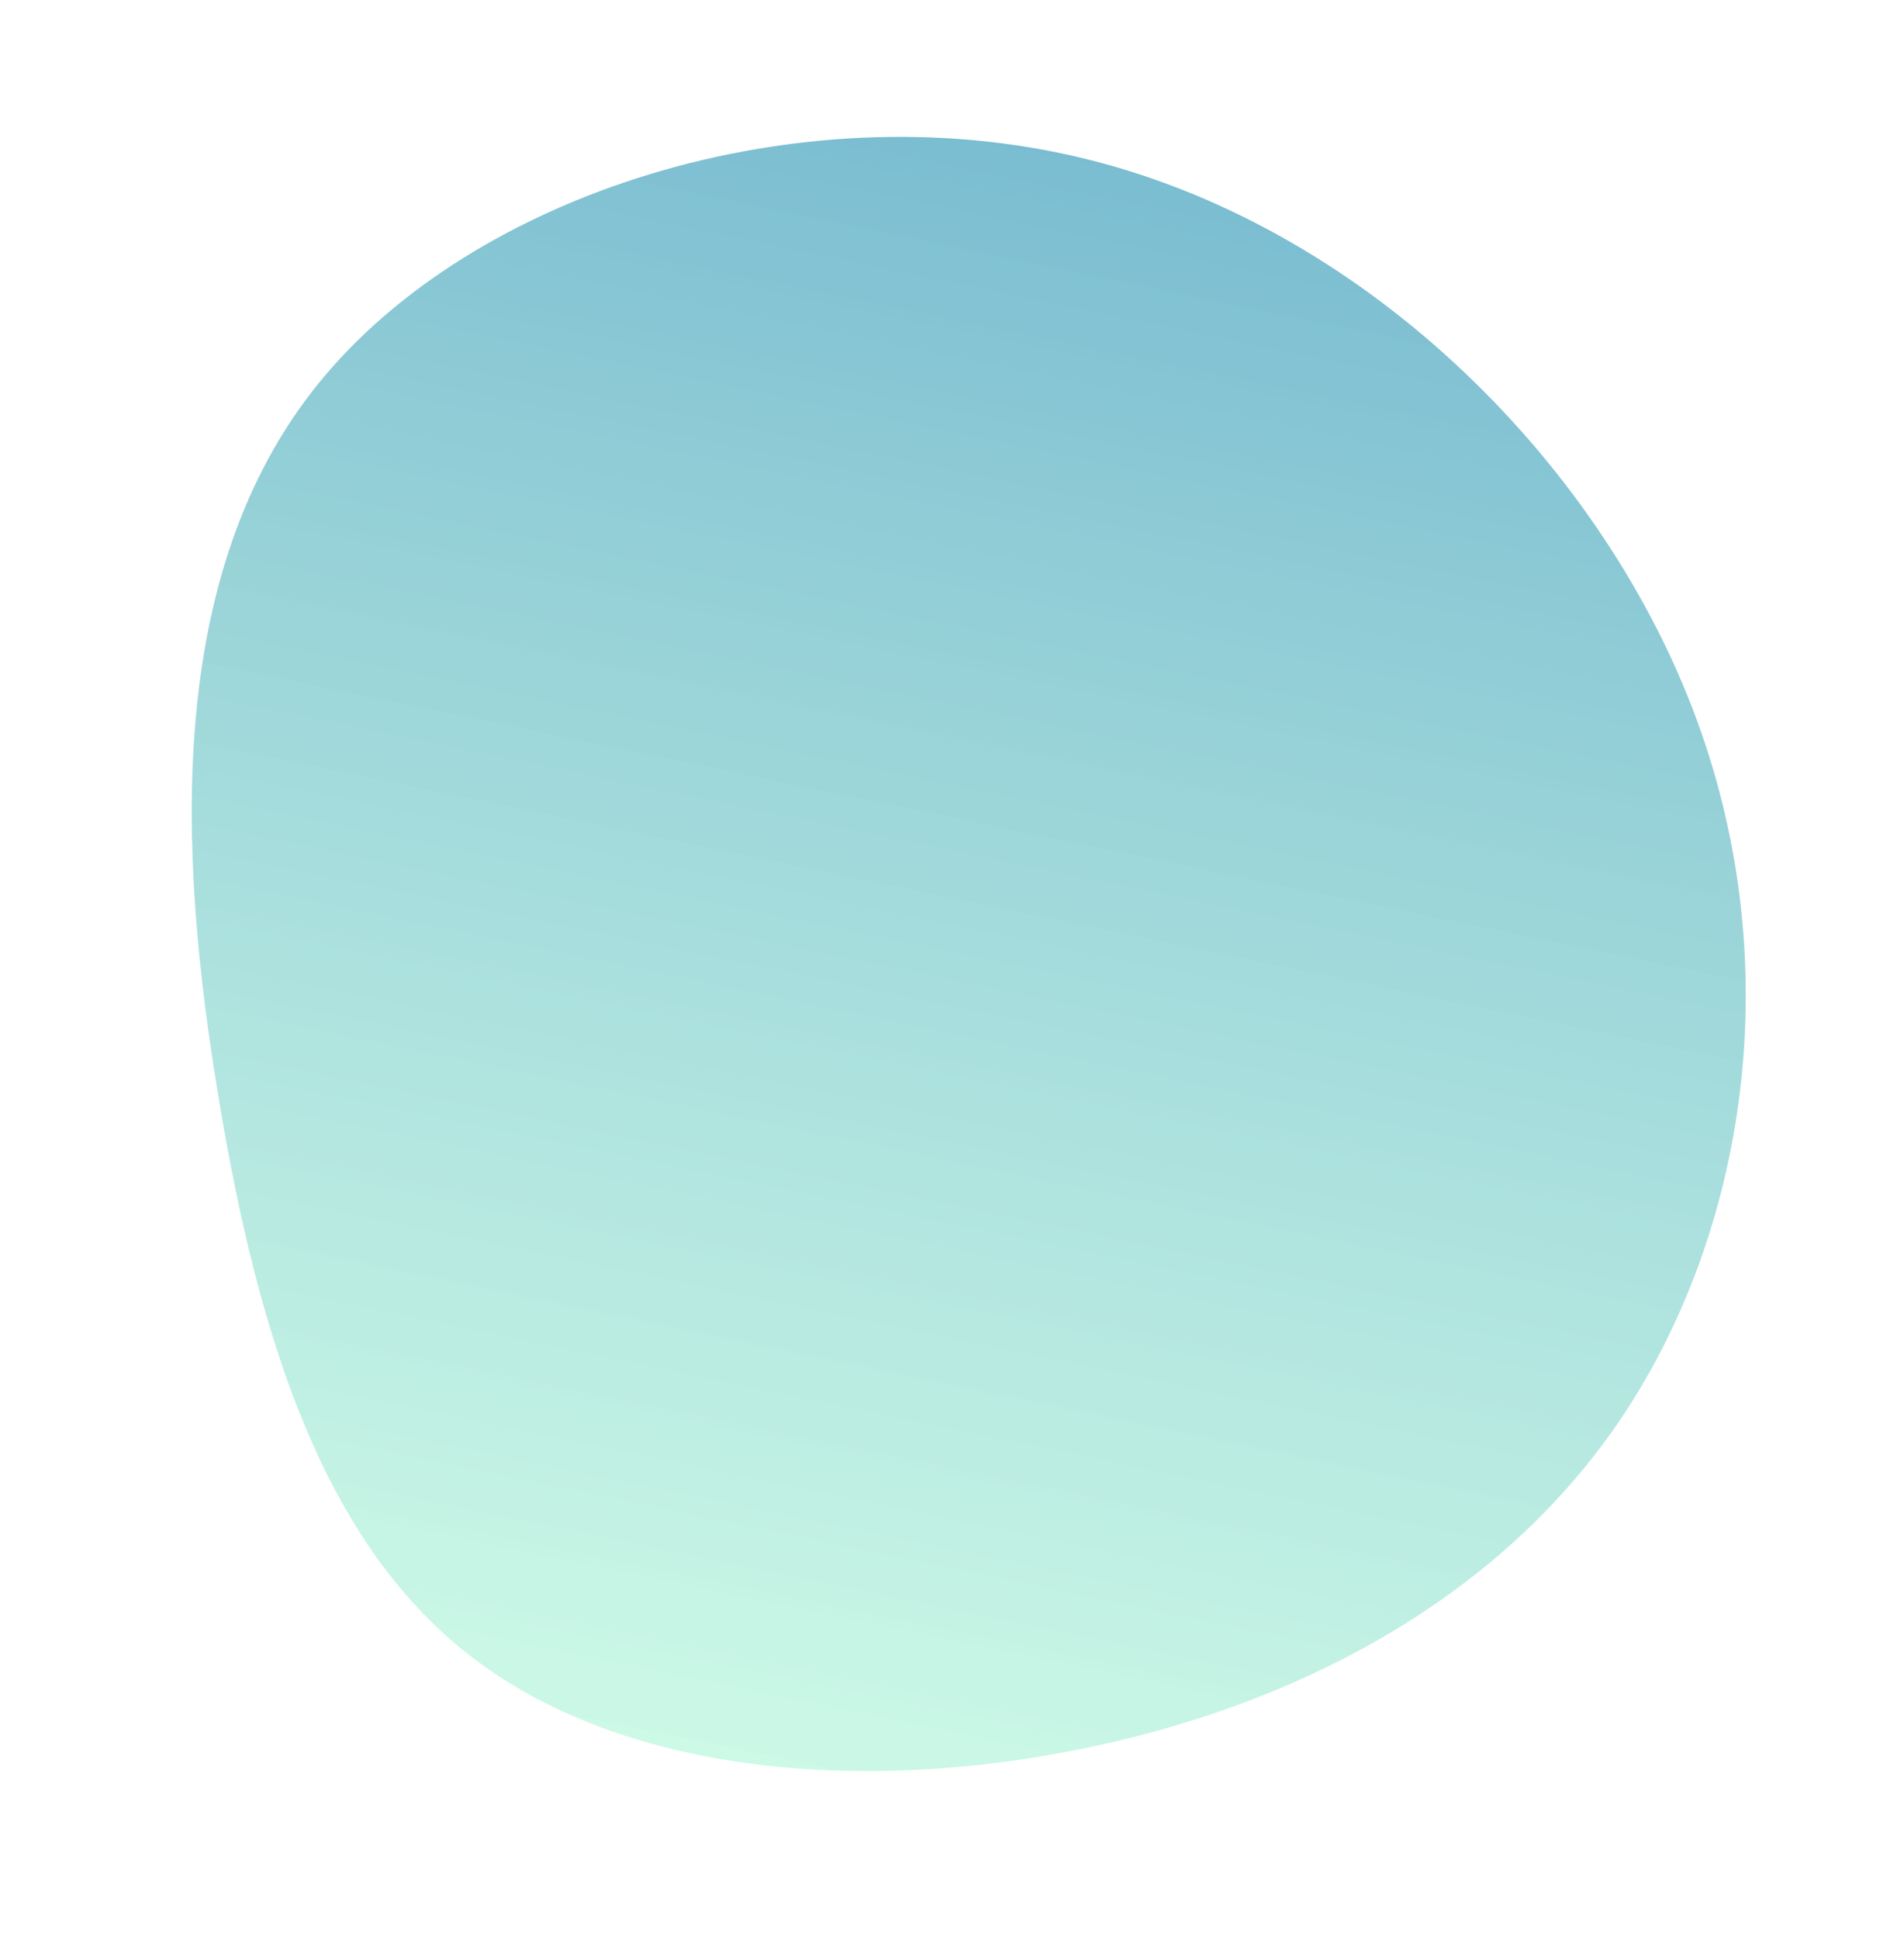 <svg xmlns="http://www.w3.org/2000/svg" xmlns:xlink="http://www.w3.org/1999/xlink" width="127.78" height="130.056" viewBox="0 0 127.78 130.056">
  <defs>
    <linearGradient id="linear-gradient" x1="0.5" x2="0.5" y2="1" gradientUnits="objectBoundingBox">
      <stop offset="0" stop-color="#50a7c2" stop-opacity="0.761"/>
      <stop offset="1" stop-color="#b7f8db" stop-opacity="0.678"/>
    </linearGradient>
  </defs>
  <g id="blob-shape_1_" data-name="blob-shape (1)" transform="matrix(0.978, 0.208, -0.208, 0.978, 145.271, 277.04)">
    <path id="Path_2" data-name="Path 2" d="M-78.714-217.873c9.89,15.221,10.87,33.662,5.075,47.819-5.824,14.13-18.424,23.951-32.264,29.6s-28.948,7.12-40.02,1.691c-11.1-5.428-18.165-17.758-24.162-33.062-6-15.276-10.9-33.553-3.4-48.256s27.391-25.887,46.738-25.451C-107.374-245.124-88.6-233.094-78.714-217.873Z" transform="translate(0 0)" fill="url(#linear-gradient)"/>
  </g>
</svg>

